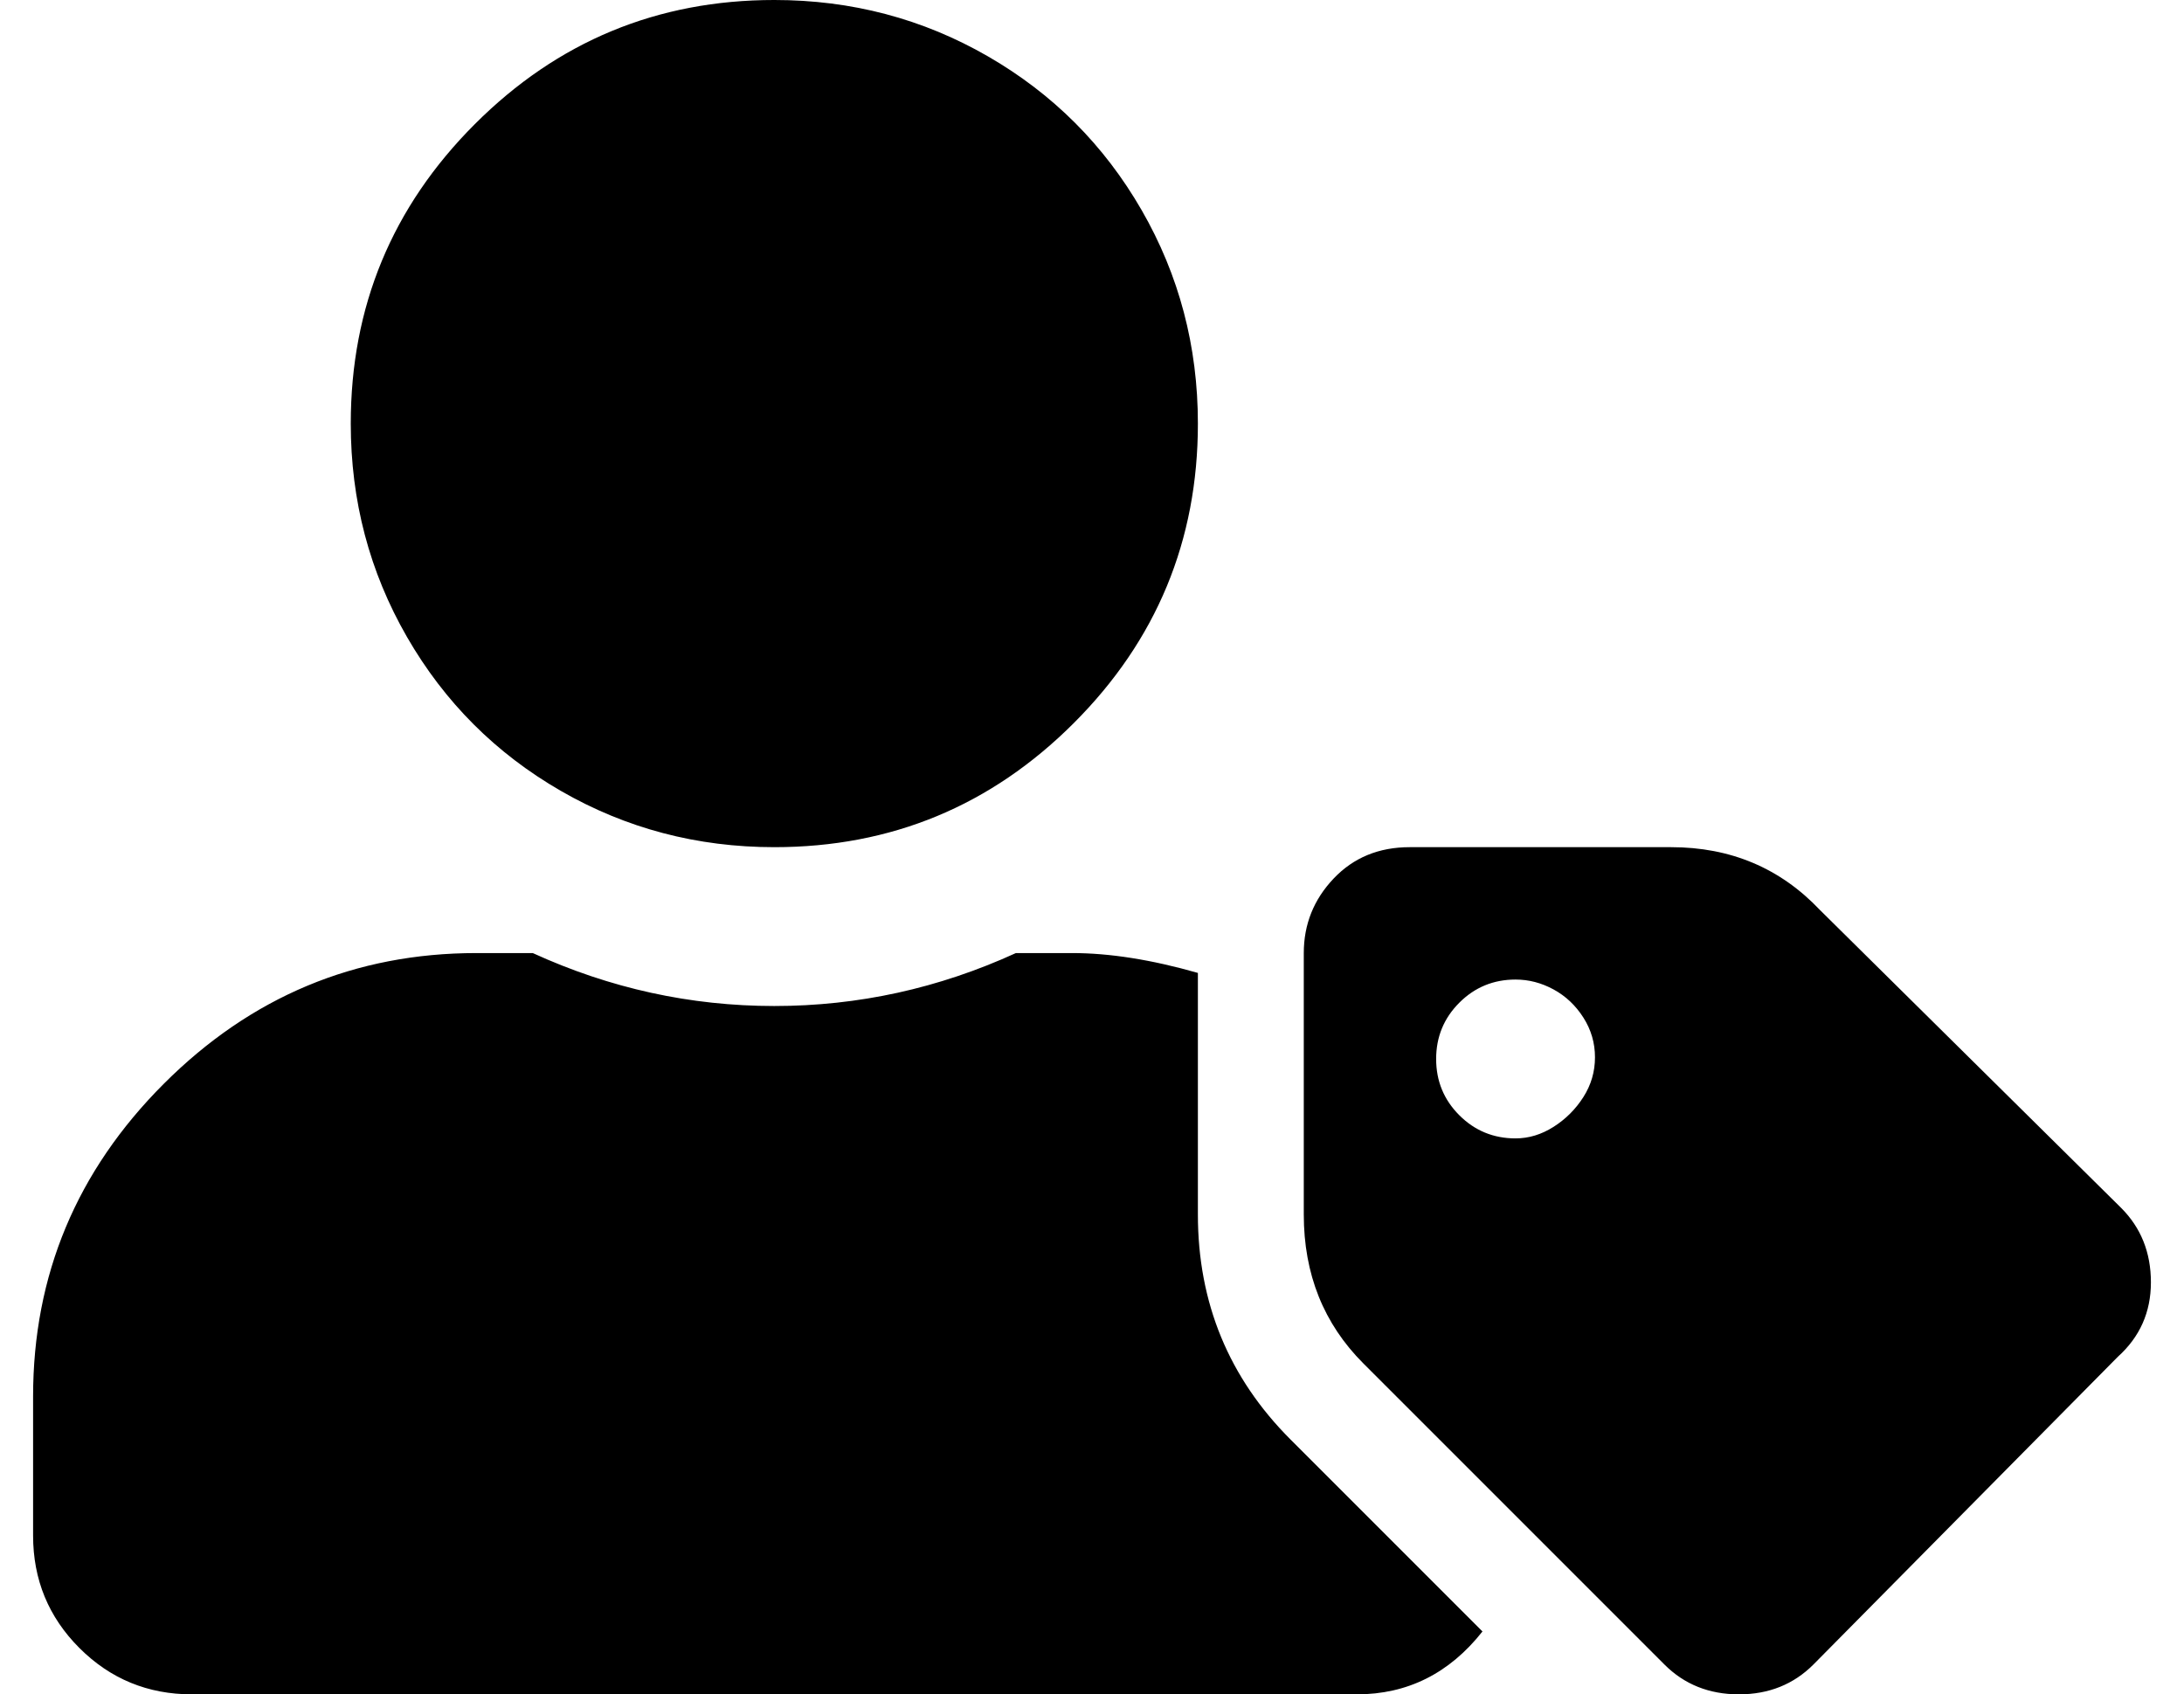 <?xml version="1.0" standalone="no"?>
<!DOCTYPE svg PUBLIC "-//W3C//DTD SVG 1.1//EN" "http://www.w3.org/Graphics/SVG/1.1/DTD/svg11.dtd" >
<svg xmlns="http://www.w3.org/2000/svg" xmlns:xlink="http://www.w3.org/1999/xlink" version="1.1" viewBox="-10 0 660 512">
   <path fill="currentColor"
d="M631 365q9 9 9 22.5t-10 22.5l-92 93q-9 9 -22.5 9t-22.5 -9l-91 -91q-18 -18 -18 -45v-79q0 -13 9 -22.5t23 -9.5h79q27 0 45 19zM448 344q6 0 11.5 -3.5t9 -9t3.5 -12t-3.5 -12t-9 -8.5t-11.5 -3q-10 0 -17 7t-7 17t7 17t17 7zM224 256q-35 0 -64.5 -17t-46.5 -46.5
t-17 -64.5q0 -53 37.5 -90.5t90.5 -37.5q35 0 64.5 17t46.5 46.5t17 64.5q0 53 -37.5 90.5t-90.5 37.5zM352 367q0 40 28 68l58 58q-15 19 -38 19h-352q-20 0 -34 -14t-14 -34v-42q0 -55 39.5 -94.5t94.5 -39.5h17q35 16 73 16t73 -16h17q17 0 38 6v73z" />
</svg>

